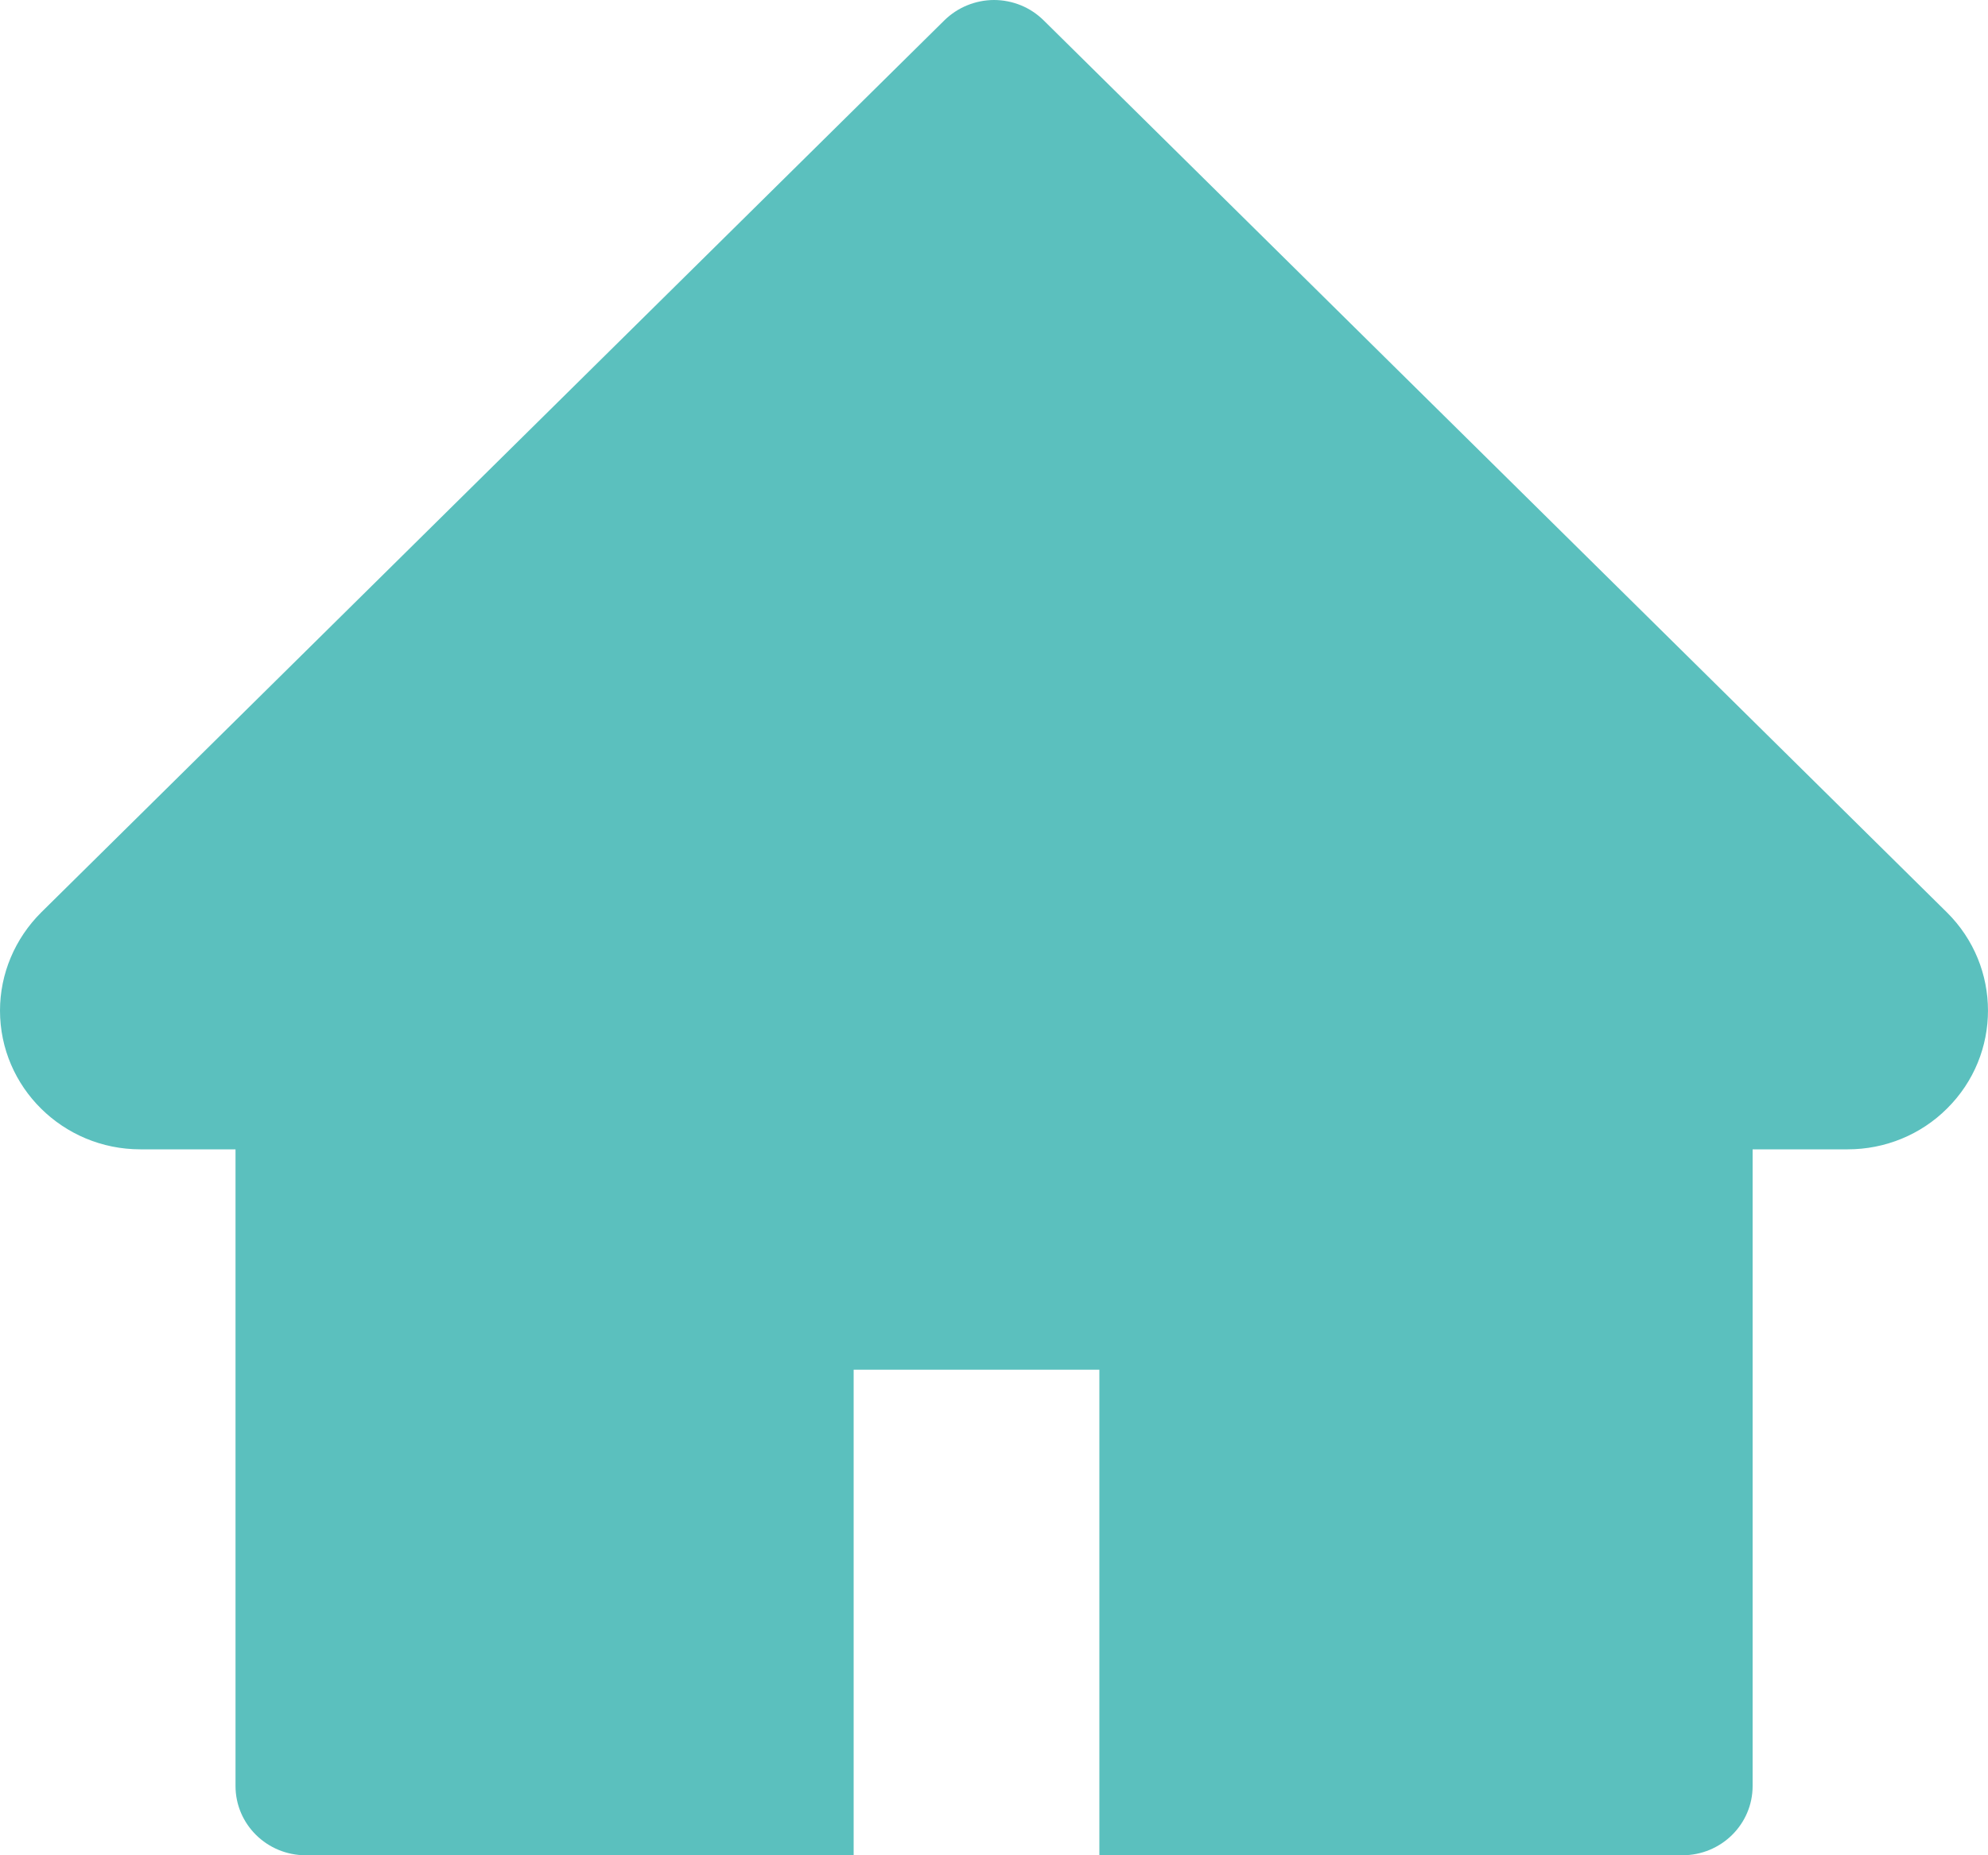 <svg width="15" height="14" viewBox="0 0 15 14" fill="none" xmlns="http://www.w3.org/2000/svg">
<path d="M14.69 6.885L7.874 0.153C7.825 0.105 7.767 0.066 7.703 0.04C7.639 0.014 7.57 0 7.5 0C7.431 0 7.362 0.014 7.298 0.04C7.234 0.066 7.175 0.105 7.126 0.153L0.311 6.885C0.113 7.082 0 7.348 0 7.626C0 8.204 0.475 8.673 1.059 8.673H1.777V13.477C1.777 13.766 2.014 14 2.307 14H6.441V10.336H8.295V14H12.694C12.987 14 13.224 13.766 13.224 13.477V8.673H13.942C14.223 8.673 14.493 8.563 14.691 8.365C15.103 7.957 15.103 7.294 14.69 6.885Z" fill="#5BC0BE"/>
</svg>
